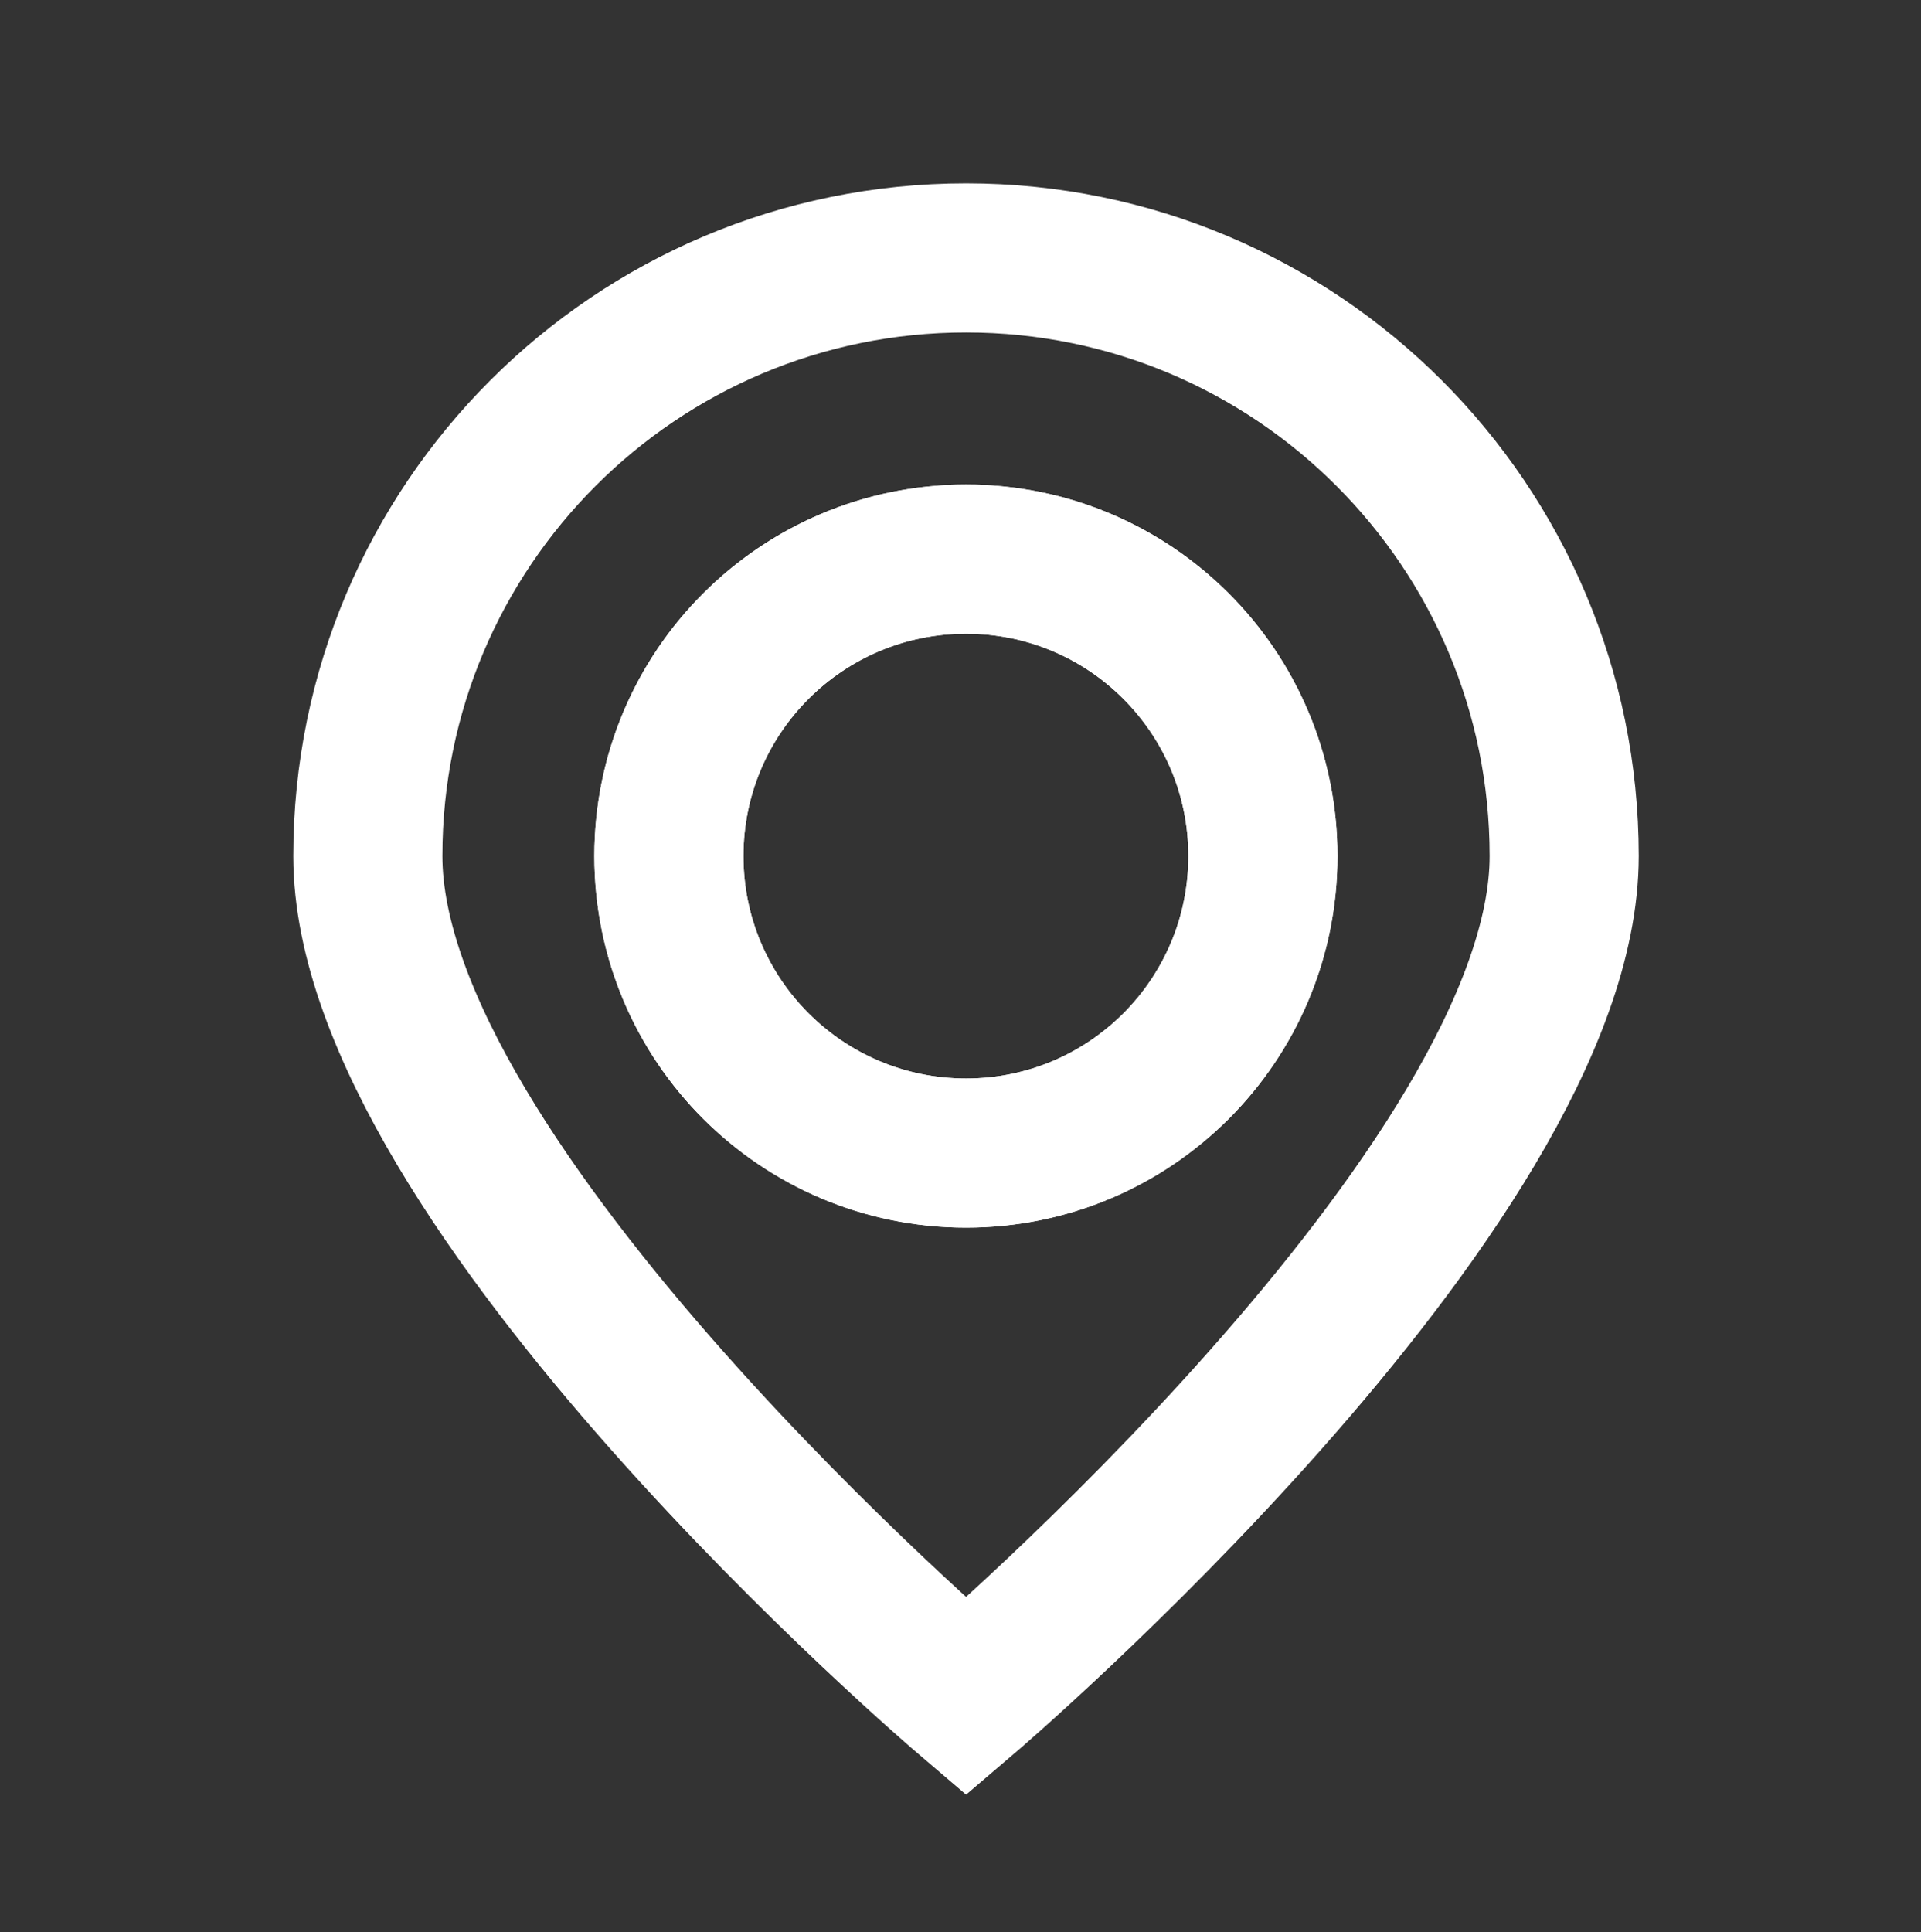 <?xml version="1.0" encoding="utf-8"?>
<!-- Generator: Adobe Illustrator 16.0.0, SVG Export Plug-In . SVG Version: 6.00 Build 0)  -->
<!DOCTYPE svg PUBLIC "-//W3C//DTD SVG 1.1//EN" "http://www.w3.org/Graphics/SVG/1.1/DTD/svg11.dtd">
<svg version="1.1" id="Layer_1" xmlns="http://www.w3.org/2000/svg" xmlns:xlink="http://www.w3.org/1999/xlink" x="0px" y="0px"
	 width="43.25px" height="43.5px" viewBox="3.25 3 43.25 43.5" enable-background="new 3.25 3 43.25 43.5" xml:space="preserve">
<rect x="3.25" y="3" width="43.25" height="43.5" fill="#333333" stroke="none"/>
<g>
	<path fill="none" stroke="#FFFFFF" stroke-width="3.357" d="M25.001,8.806c-7.442,0-13.469,6.028-13.469,13.465
		c0,7.442,13.469,18.924,13.469,18.924s13.466-11.48,13.466-18.924C38.468,14.834,32.441,8.806,25.001,8.806z M25.001,28.957
		c-3.697,0-6.691-2.994-6.691-6.686s2.994-6.684,6.691-6.684c3.694,0,6.683,2.992,6.683,6.684
		C31.685,25.966,28.695,28.957,25.001,28.957z"/>
	<path fill="none" stroke="#FFFFFF" stroke-width="3.357" stroke-miterlimit="10" d="M25.001,28.957
		c-3.697,0-6.691-2.994-6.691-6.686s2.994-6.684,6.691-6.684c3.694,0,6.683,2.992,6.683,6.684
		C31.685,25.966,28.695,28.957,25.001,28.957z"/>
</g>
</svg>
